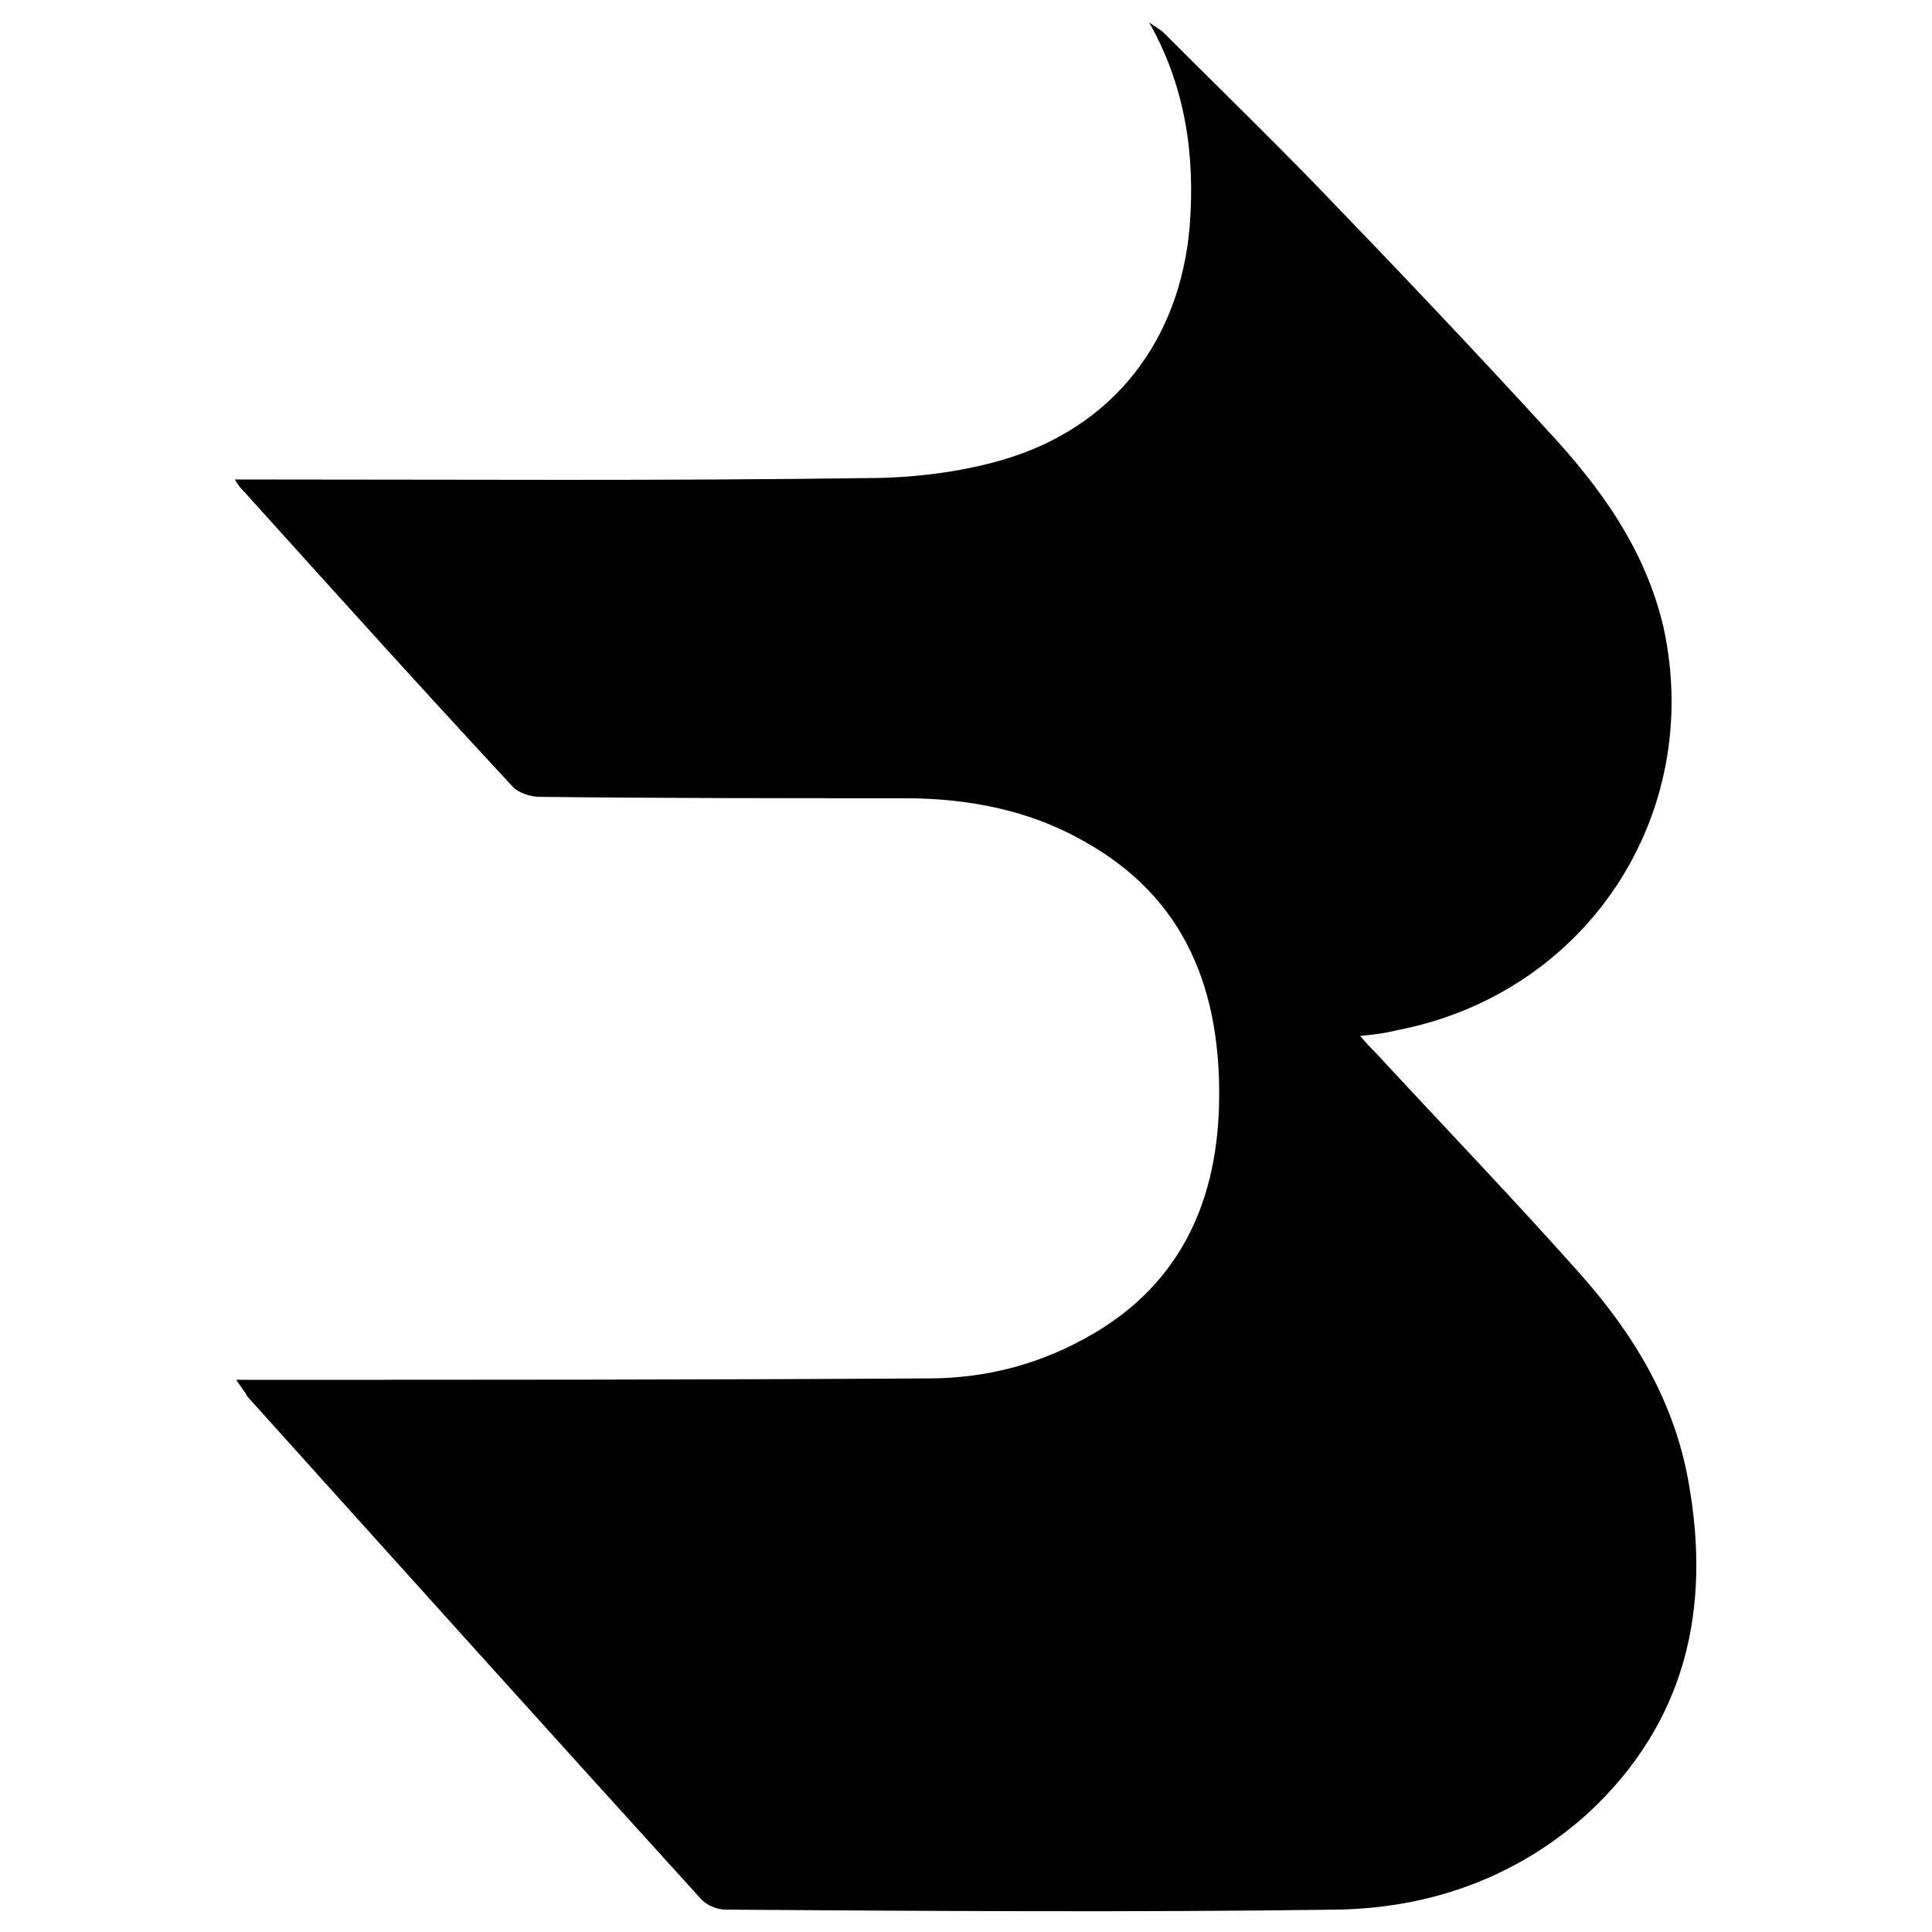 <?xml version="1.0" encoding="utf-8"?>
<!-- Generator: Adobe Illustrator 28.2.0, SVG Export Plug-In . SVG Version: 6.00 Build 0)  -->
<svg version="1.1" id="Layer_1" xmlns="http://www.w3.org/2000/svg" xmlns:xlink="http://www.w3.org/1999/xlink" x="0px" y="0px"
	 viewBox="0 0 138.2 138.2" style="enable-background:new 0 0 138.2 138.2;" xml:space="preserve">
<path d="M16.9,98.7c0.8,0,1.3,0,1.8,0c15.9,0,31.8,0,47.7-0.1c3.9,0,7.6-0.9,11.1-2.8c6.7-3.6,9.5-9.5,9.7-16.7
	c0.2-8.1-2.3-14.9-9.8-19c-3.9-2.2-8.3-3-12.7-3c-8.7,0-17.4,0-26.1-0.1c-0.7,0-1.5-0.3-1.9-0.7c-6.5-7-12.9-14.1-19.3-21.2
	c-0.2-0.2-0.3-0.3-0.6-0.8c0.8,0,1.3,0,1.8,0c14.4,0,28.9,0.1,43.3-0.1c3.3,0,6.7-0.4,9.8-1.3c7.9-2.3,12.7-8.5,13.4-16.7
	c0.4-5.1-0.3-10-2.9-14.6c0.4,0.3,0.8,0.5,1.1,0.8c3.6,3.6,7.3,7.2,10.8,10.8c5.7,5.9,11.3,11.8,16.7,17.7c3.7,4,6.9,8.4,8.2,14
	c2.9,13.4-5.5,26.2-19.1,28.8c-0.8,0.2-1.5,0.3-2.6,0.4c0.4,0.5,0.8,0.9,1.1,1.2c4.9,5.3,9.9,10.5,14.7,15.9
	c3.8,4.3,6.7,9.1,7.7,14.9c1.6,9-0.2,17.1-7.2,23.6c-5.1,4.6-11.3,6.8-18,6.9c-14.6,0.2-29.2,0.1-43.7,0c-0.6,0-1.3-0.3-1.7-0.7
	c-10.9-12-21.7-24-32.5-36C17.5,99.5,17.2,99.2,16.9,98.7L16.9,98.7z"/>
</svg>

